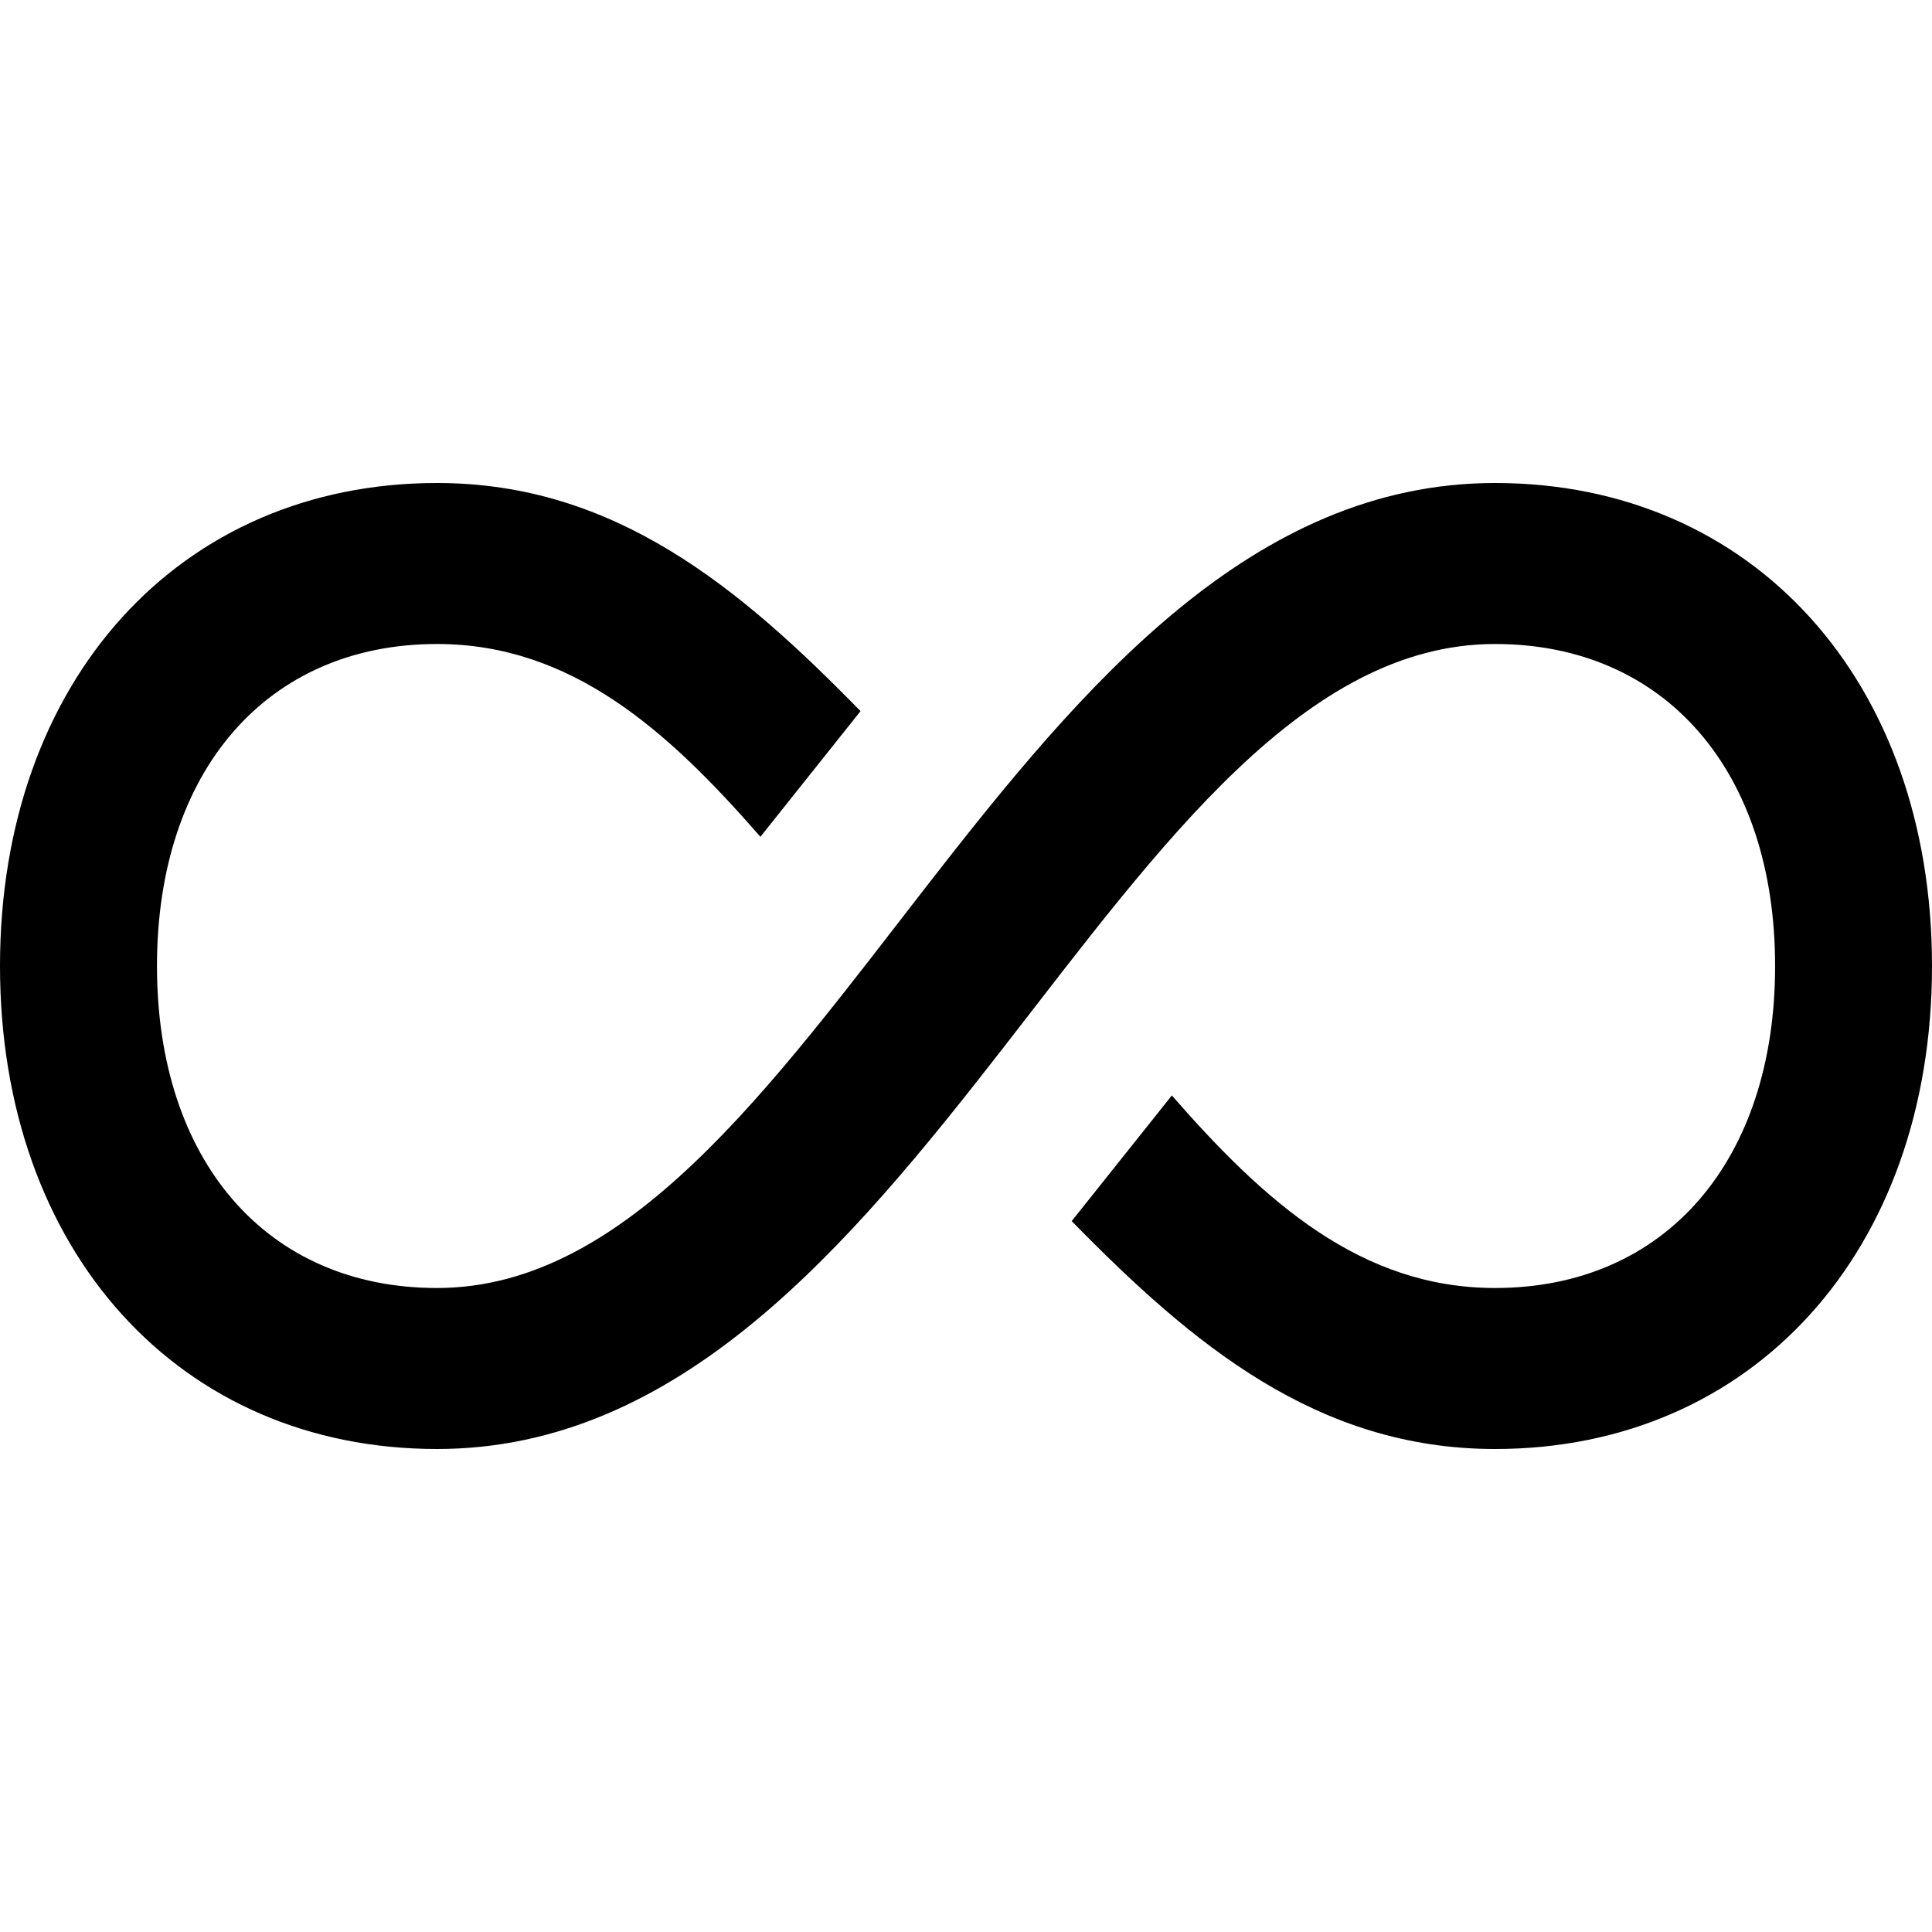 <svg xmlns="http://www.w3.org/2000/svg" width="24" height="24" viewBox="0 0 24 24"><path d="M18.572 6c-6.018 0-8.414 10-13.143 10-2.114 0-3.479-1.578-3.479-4s1.366-4 3.479-4c1.666 0 2.862 1.069 4.017 2.395l1.244-1.561c-1.499-1.533-3.05-2.834-5.261-2.834-3.197 0-5.429 2.455-5.429 6s2.232 6 5.429 6c6.003 0 8.407-10 13.143-10 2.113 0 3.479 1.578 3.479 4s-1.365 4-3.479 4c-1.664 0-2.86-1.068-4.015-2.392l-1.244 1.561c1.499 1.531 3.05 2.831 5.259 2.831 3.197 0 5.428-2.455 5.428-6s-2.231-6-5.428-6z"/></svg>